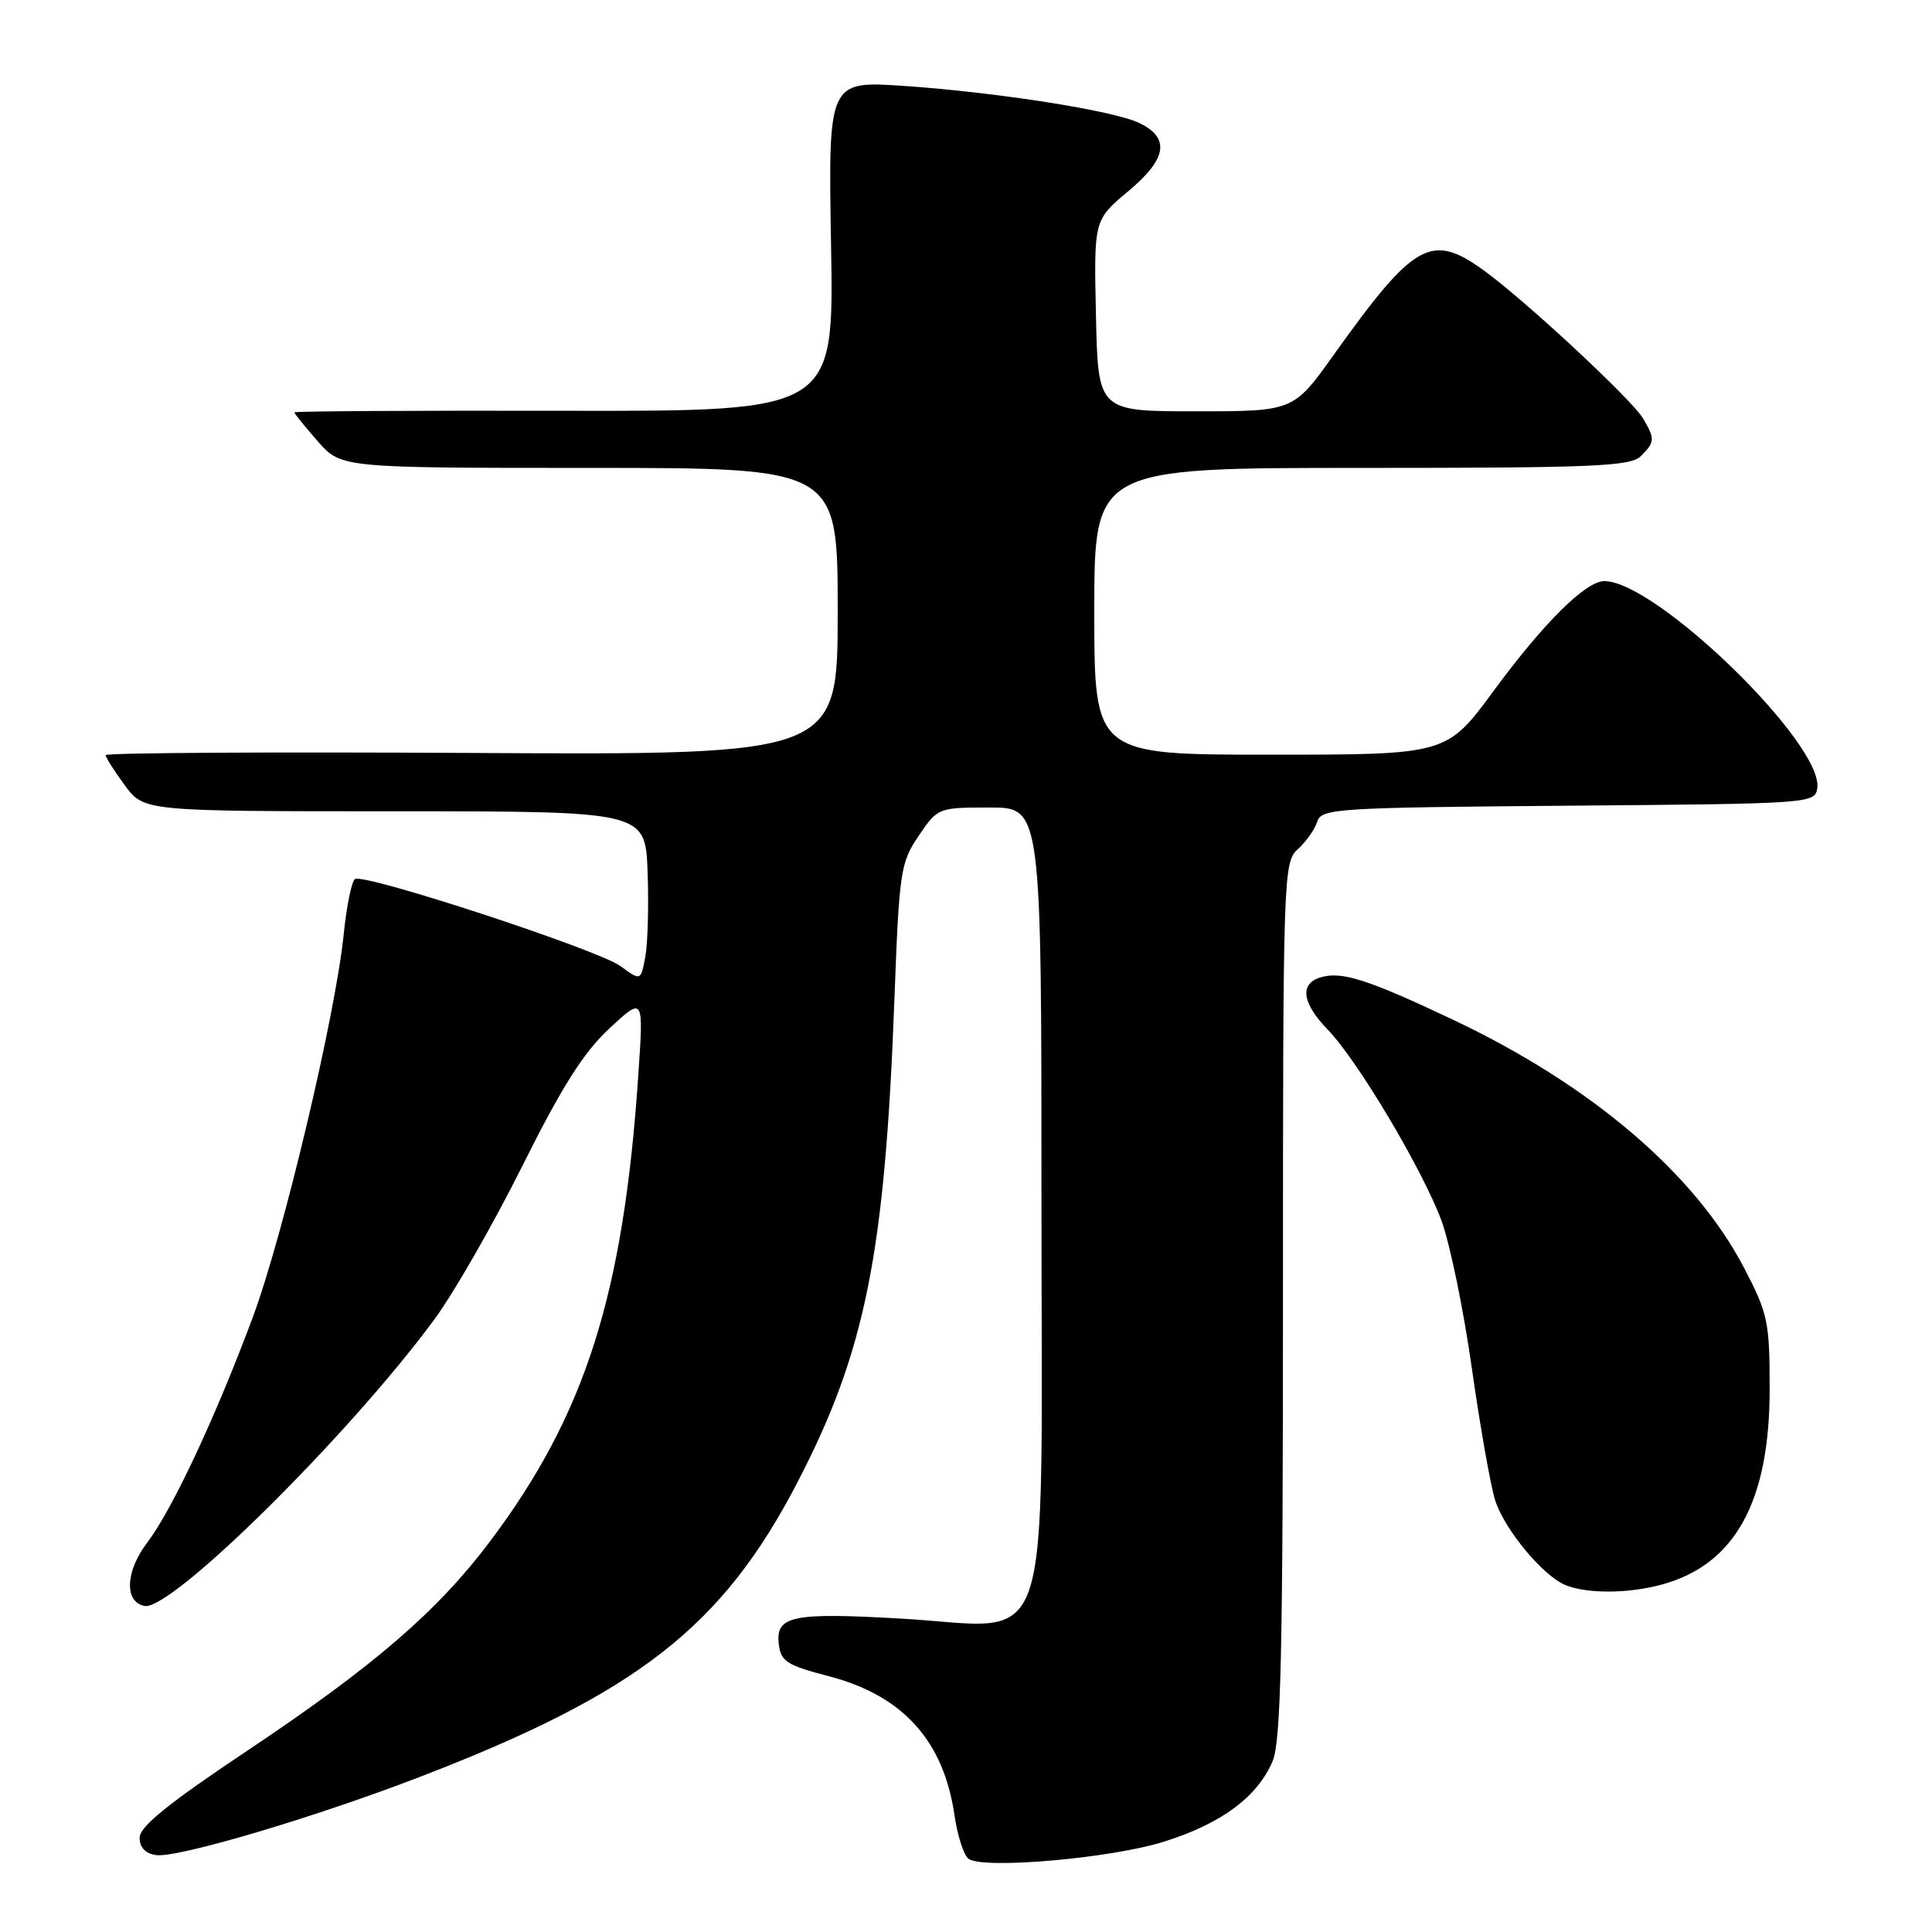 <?xml version="1.0" encoding="UTF-8" standalone="no"?>
<!DOCTYPE svg PUBLIC "-//W3C//DTD SVG 1.1//EN" "http://www.w3.org/Graphics/SVG/1.1/DTD/svg11.dtd" >
<svg xmlns="http://www.w3.org/2000/svg" xmlns:xlink="http://www.w3.org/1999/xlink" version="1.1" viewBox="0 0 256 256">
 <g >
 <path fill="currentColor"
d=" M 154.20 244.04 C 161.83 241.66 166.65 238.08 168.64 233.33 C 169.73 230.70 170.00 218.81 170.00 172.19 C 170.00 115.83 170.05 114.26 171.97 112.52 C 173.06 111.54 174.21 109.90 174.54 108.88 C 175.09 107.13 176.99 107.01 207.81 106.76 C 240.00 106.50 240.50 106.47 240.80 104.43 C 241.63 98.58 219.43 77.00 212.58 77.00 C 210.12 77.00 204.55 82.52 197.91 91.55 C 191.69 100.00 191.69 100.00 168.34 100.00 C 145.00 100.00 145.00 100.00 145.00 81.00 C 145.00 62.00 145.00 62.00 180.43 62.00 C 211.30 62.00 216.06 61.80 217.43 60.43 C 219.29 58.57 219.31 58.15 217.71 55.44 C 216.25 52.96 202.09 39.80 196.61 35.83 C 189.66 30.80 187.40 32.06 176.74 47.00 C 171.39 54.50 171.39 54.50 158.44 54.50 C 145.50 54.50 145.50 54.50 145.22 41.82 C 144.94 29.15 144.94 29.15 149.51 25.33 C 154.65 21.04 155.08 18.27 150.94 16.29 C 147.49 14.65 132.25 12.25 119.84 11.39 C 109.74 10.70 109.74 10.70 110.12 32.60 C 110.50 54.50 110.50 54.50 74.75 54.43 C 55.09 54.39 39.00 54.48 39.00 54.64 C 39.00 54.80 40.40 56.52 42.10 58.47 C 45.21 62.00 45.21 62.00 78.10 62.00 C 111.00 62.00 111.00 62.00 111.00 81.02 C 111.00 100.04 111.00 100.04 62.50 99.77 C 35.82 99.62 14.00 99.75 14.00 100.06 C 14.00 100.36 15.14 102.16 16.54 104.06 C 19.08 107.50 19.08 107.50 52.29 107.50 C 85.50 107.50 85.50 107.50 85.81 115.50 C 85.97 119.90 85.84 124.96 85.51 126.75 C 84.91 129.99 84.91 129.99 82.21 128.01 C 79.21 125.83 48.31 115.69 47.04 116.48 C 46.60 116.75 45.93 120.02 45.55 123.74 C 44.45 134.55 37.55 163.62 33.51 174.50 C 28.61 187.69 22.81 200.07 19.51 204.40 C 16.61 208.20 16.44 212.28 19.16 212.80 C 22.69 213.47 46.21 190.22 57.54 174.85 C 60.12 171.36 65.37 162.20 69.21 154.50 C 74.46 143.98 77.33 139.45 80.74 136.28 C 85.28 132.06 85.28 132.06 84.59 142.28 C 82.63 171.54 77.58 187.42 64.91 204.27 C 57.94 213.53 49.50 220.80 32.73 232.00 C 22.33 238.94 18.50 242.04 18.50 243.50 C 18.50 244.79 19.27 245.61 20.68 245.81 C 23.50 246.21 41.51 240.88 55.55 235.48 C 84.43 224.38 95.72 215.58 105.66 196.43 C 114.66 179.09 117.26 166.18 118.51 132.50 C 119.15 115.43 119.32 114.31 121.73 110.75 C 124.25 107.03 124.32 107.00 131.14 107.00 C 138.00 107.00 138.00 107.00 138.00 159.47 C 138.00 221.27 139.89 215.66 119.51 214.48 C 105.00 213.64 102.76 214.10 103.19 217.82 C 103.46 220.15 104.23 220.65 109.83 222.11 C 119.62 224.66 125.03 230.64 126.47 240.50 C 126.87 243.25 127.71 245.87 128.35 246.31 C 130.34 247.71 147.20 246.24 154.20 244.04 Z  M 220.28 209.94 C 229.94 207.26 234.50 198.94 234.49 184.00 C 234.49 175.17 234.25 174.04 231.13 168.06 C 224.59 155.50 210.85 143.78 192.43 135.07 C 181.14 129.73 177.70 128.64 174.91 129.53 C 172.17 130.40 172.55 132.94 175.95 136.45 C 179.88 140.51 188.43 154.87 190.98 161.68 C 192.10 164.68 193.93 173.52 195.03 181.32 C 196.14 189.12 197.53 197.00 198.13 198.84 C 199.39 202.72 204.48 208.84 207.45 210.04 C 210.34 211.21 215.84 211.17 220.28 209.94 Z "/>
</g>
</svg>